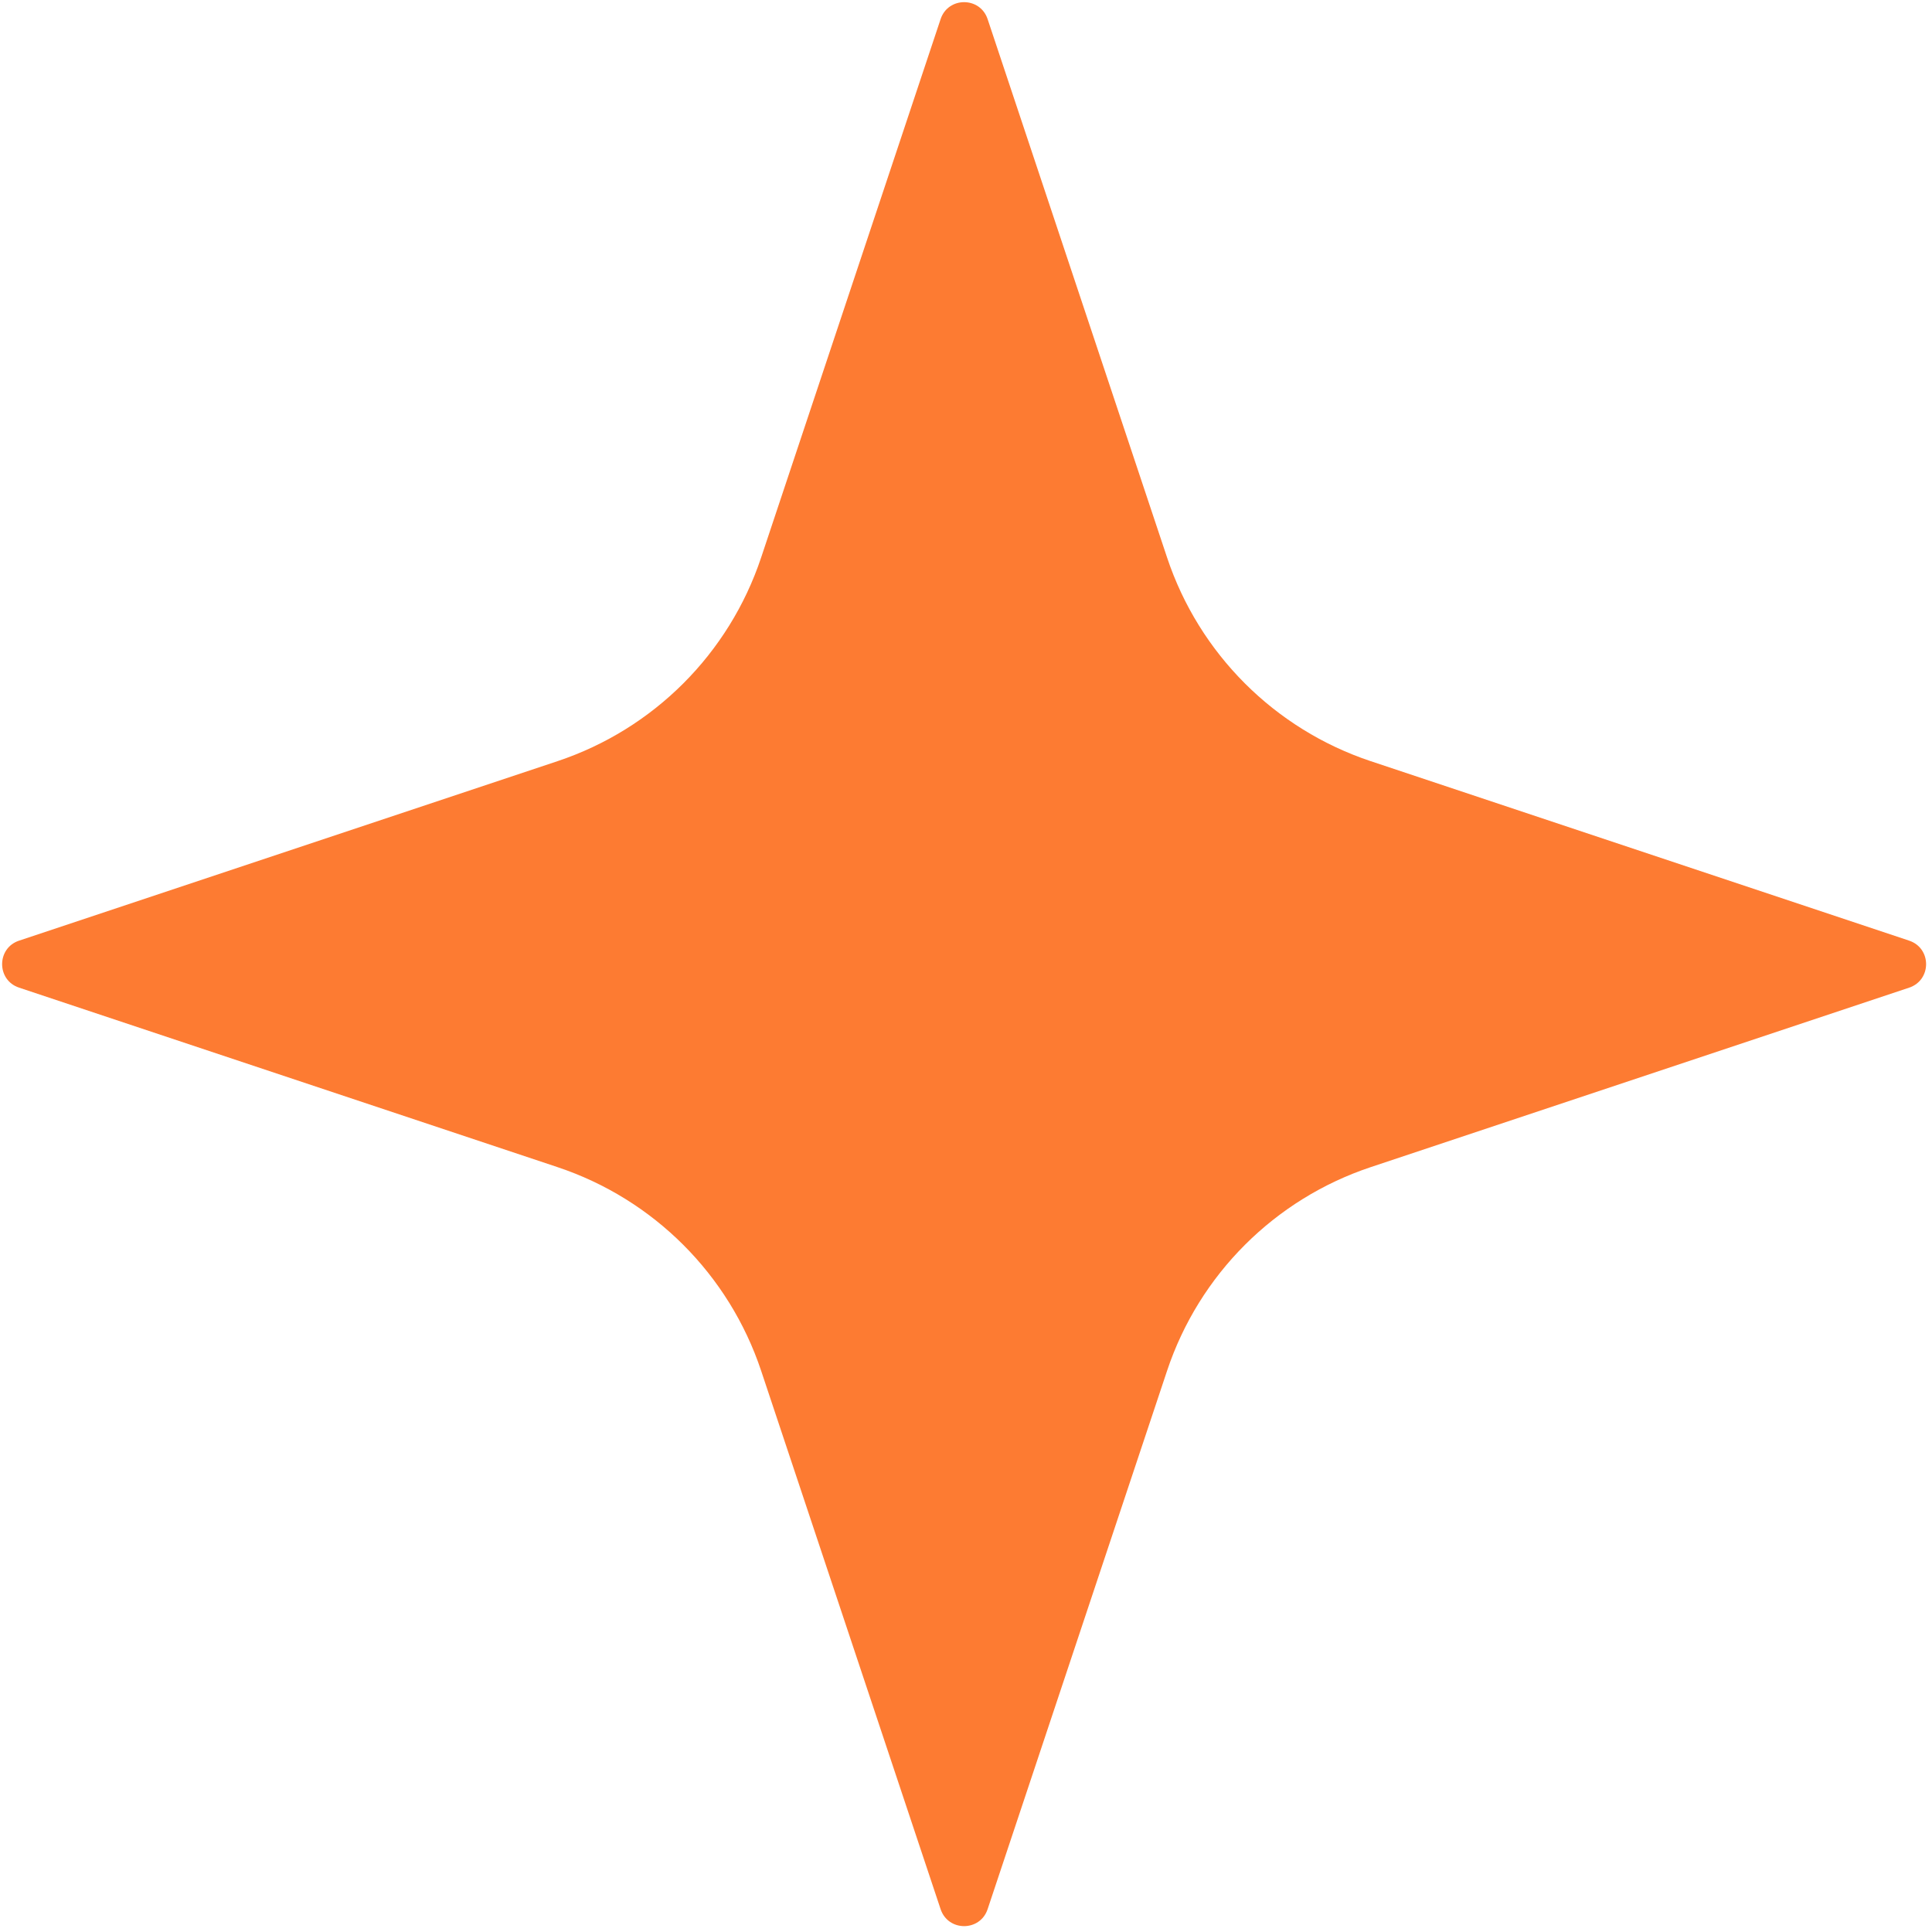 <svg width="156" height="156" viewBox="0 0 156 156" fill="none" xmlns="http://www.w3.org/2000/svg">
<path d="M110.68 61.462C102.916 58.873 96.824 52.781 94.236 45.018L79.745 1.543C79.137 -0.281 76.558 -0.281 75.95 1.543L61.458 45.018C58.87 52.781 52.778 58.873 45.014 61.461L1.539 75.953C-0.284 76.561 -0.284 79.14 1.539 79.748L45.014 94.24C52.778 96.827 58.87 102.92 61.458 110.683L75.95 154.158C76.558 155.982 79.137 155.982 79.745 154.158L94.236 110.683C96.824 102.92 102.916 96.827 110.68 94.24L154.155 79.748C155.979 79.14 155.979 76.561 154.155 75.953L110.68 61.462Z" fill="#FD7B32"/>
</svg>
